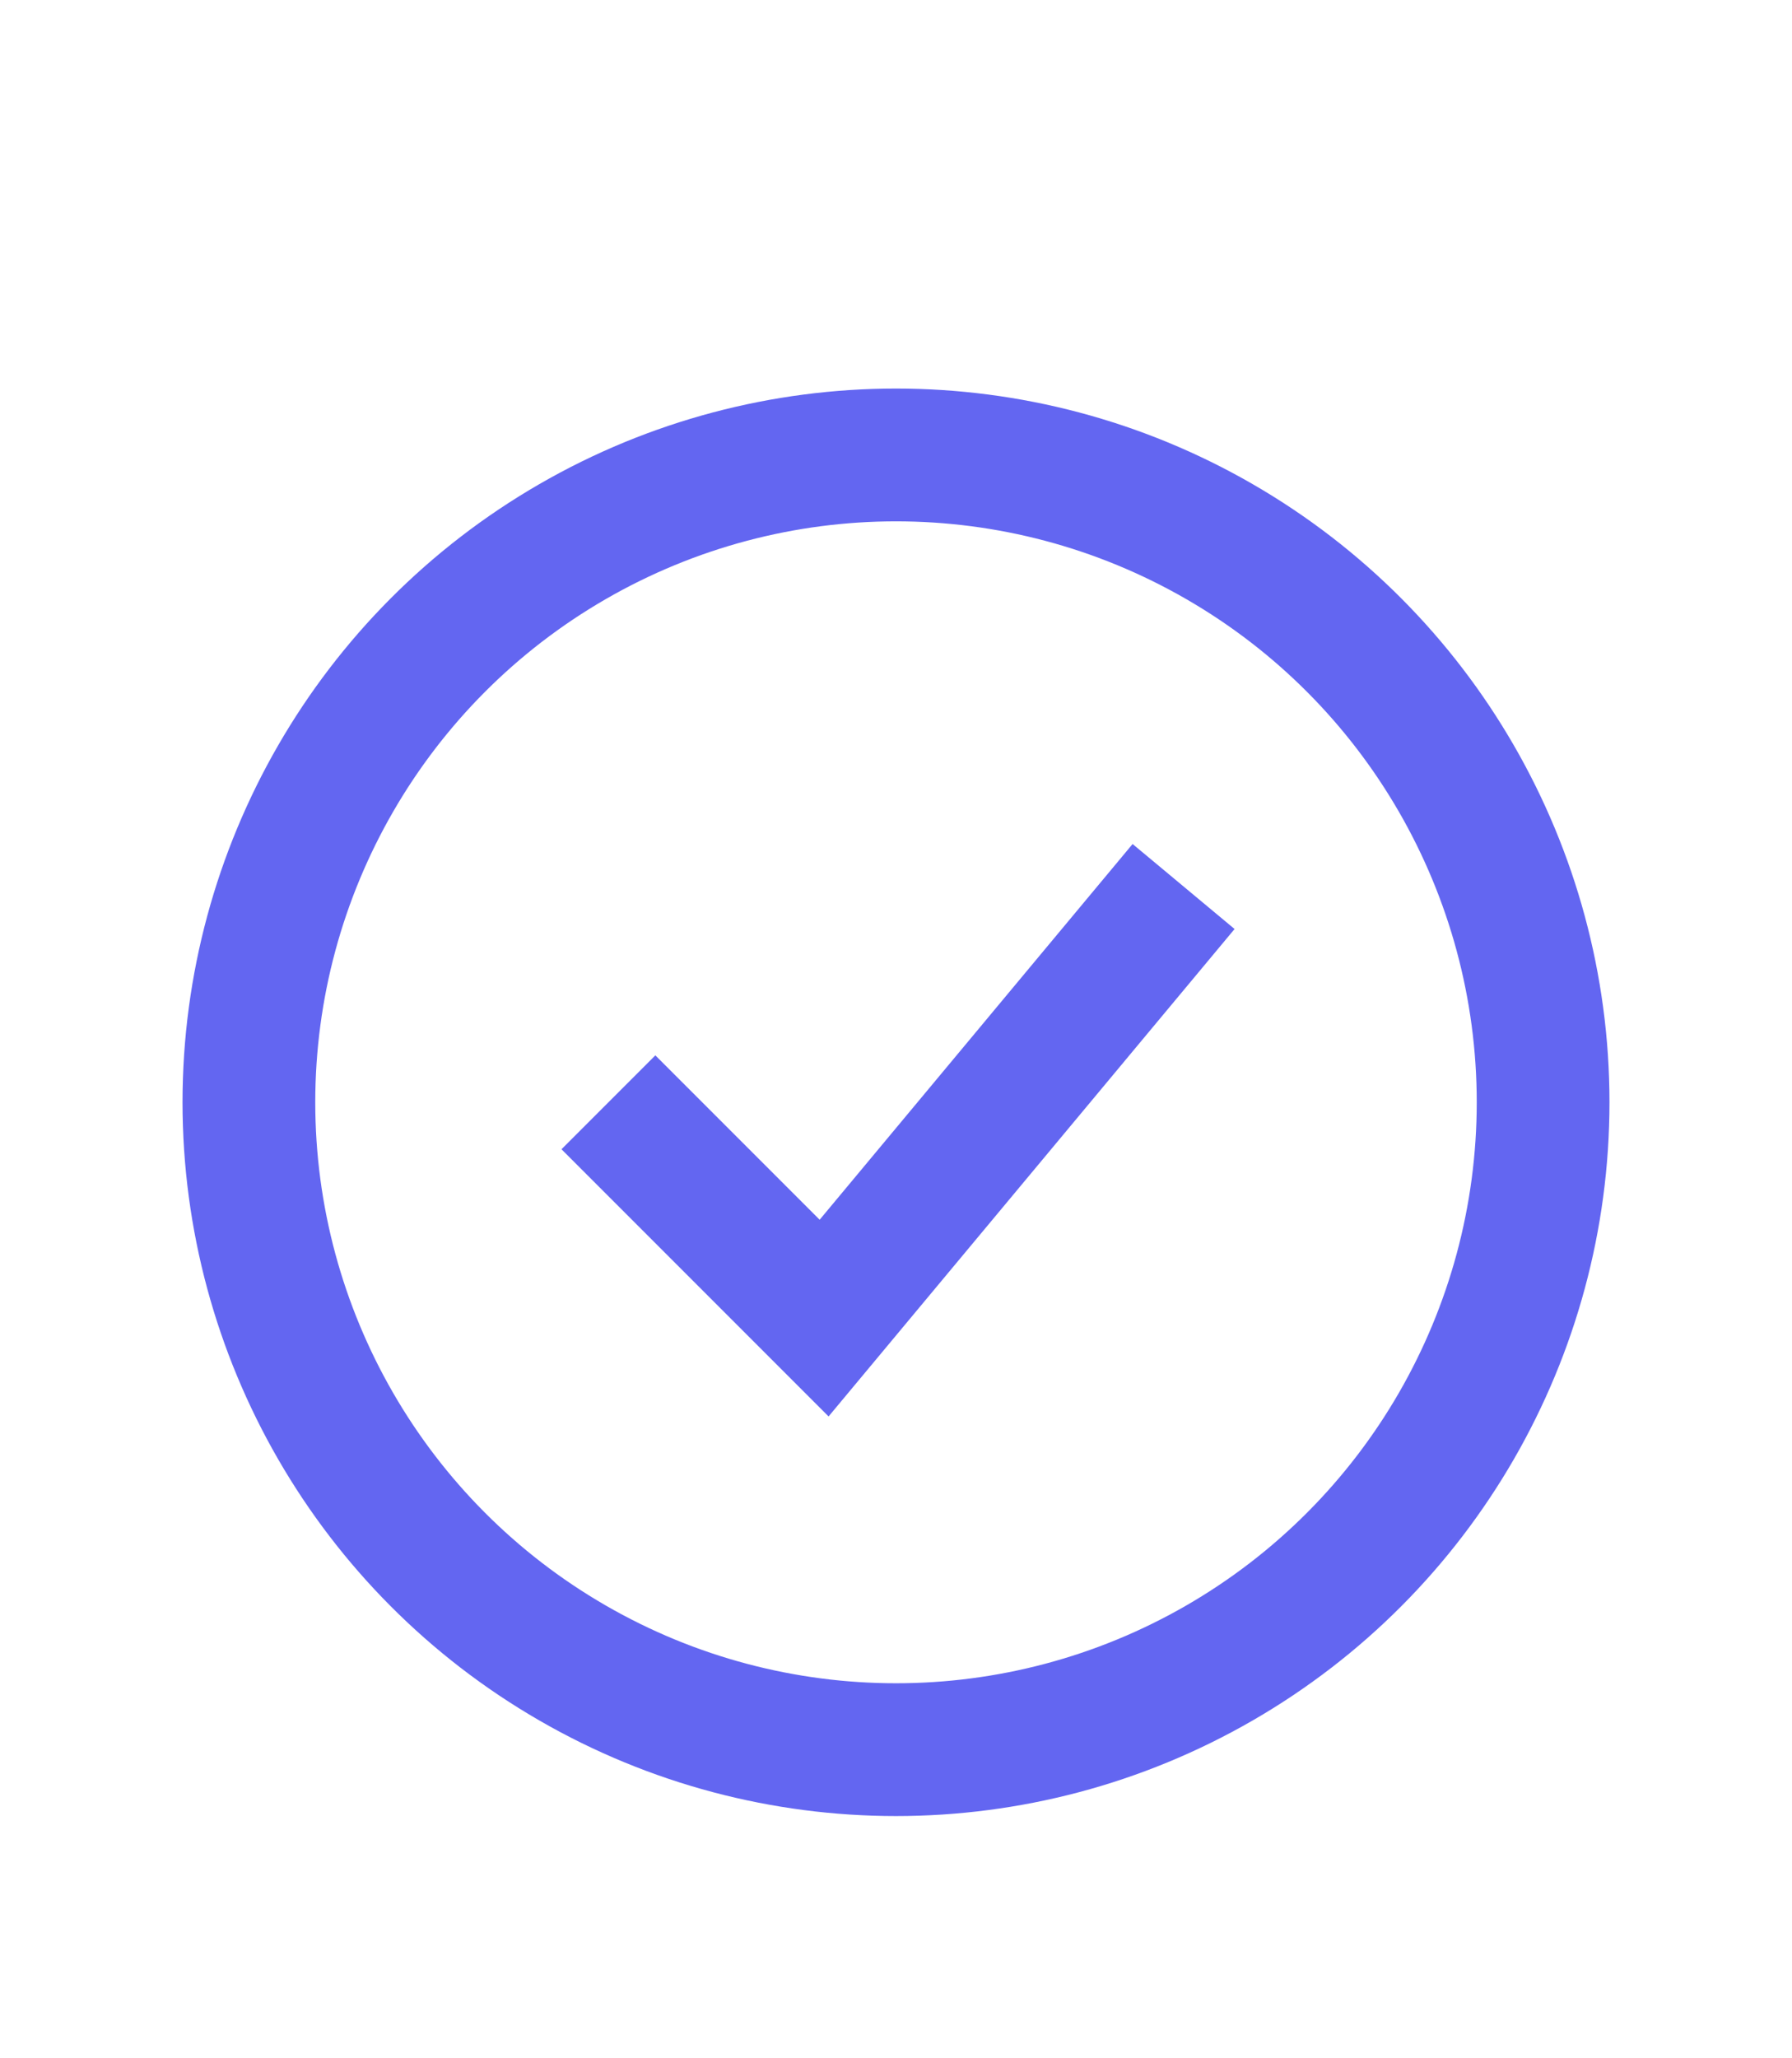 <svg width="27" height="31" viewBox="0 0 27 31" fill="none" xmlns="http://www.w3.org/2000/svg">
<circle cx="13.5" cy="16.602" r="9.75" stroke="#6366F1" stroke-width="2"/>
<path d="M9.167 16.602L12.417 19.852L17.833 13.352" stroke="#6366F1" stroke-width="2"/>
</svg>
